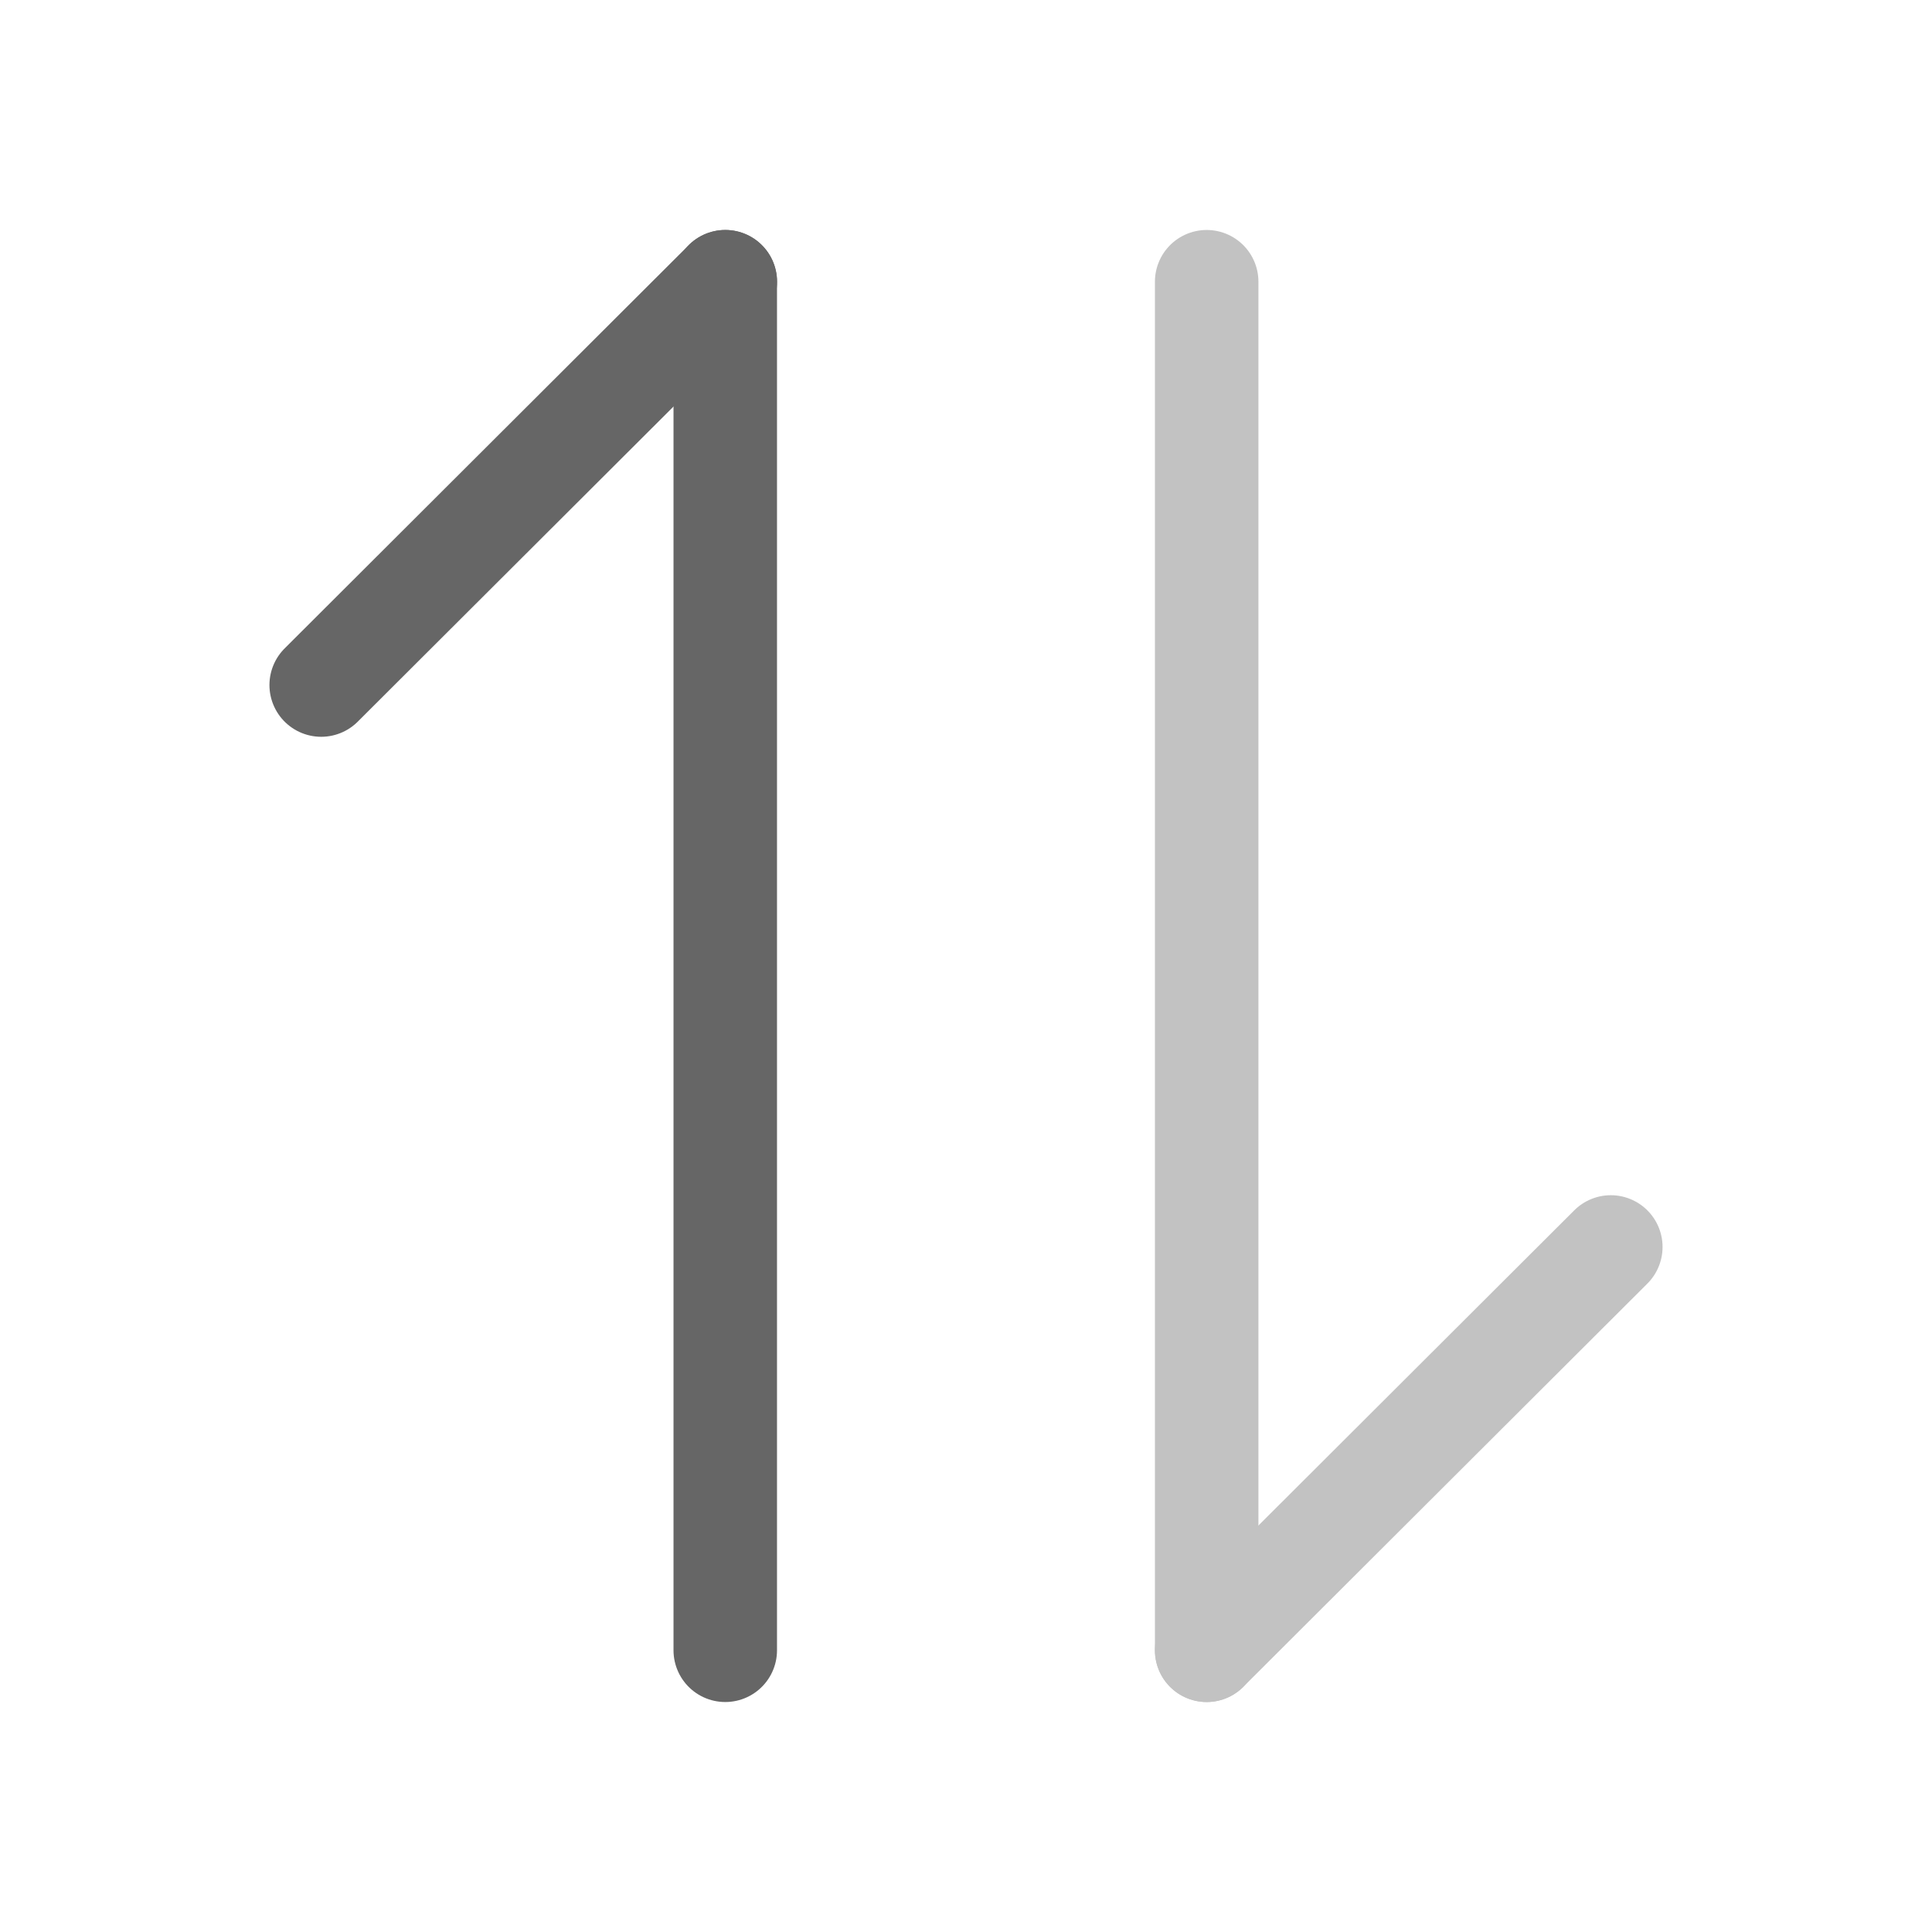 <svg width="28" height="28" viewBox="0 0 28 28" fill="none" xmlns="http://www.w3.org/2000/svg">
<path d="M10.512 4.083L4.655 9.928" stroke="#666666" stroke-width="1.5" stroke-miterlimit="10" stroke-linecap="round" stroke-linejoin="round"/>
<path d="M10.511 23.917V4.083" stroke="#666666" stroke-width="1.5" stroke-miterlimit="10" stroke-linecap="round" stroke-linejoin="round"/>
<g opacity="0.4">
<path d="M17.488 23.917L23.345 18.072" stroke="#666666" stroke-width="1.5" stroke-miterlimit="10" stroke-linecap="round" stroke-linejoin="round"/>
<path d="M17.488 4.083V23.917" stroke="#666666" stroke-width="1.5" stroke-miterlimit="10" stroke-linecap="round" stroke-linejoin="round"/>
</g>
</svg>
